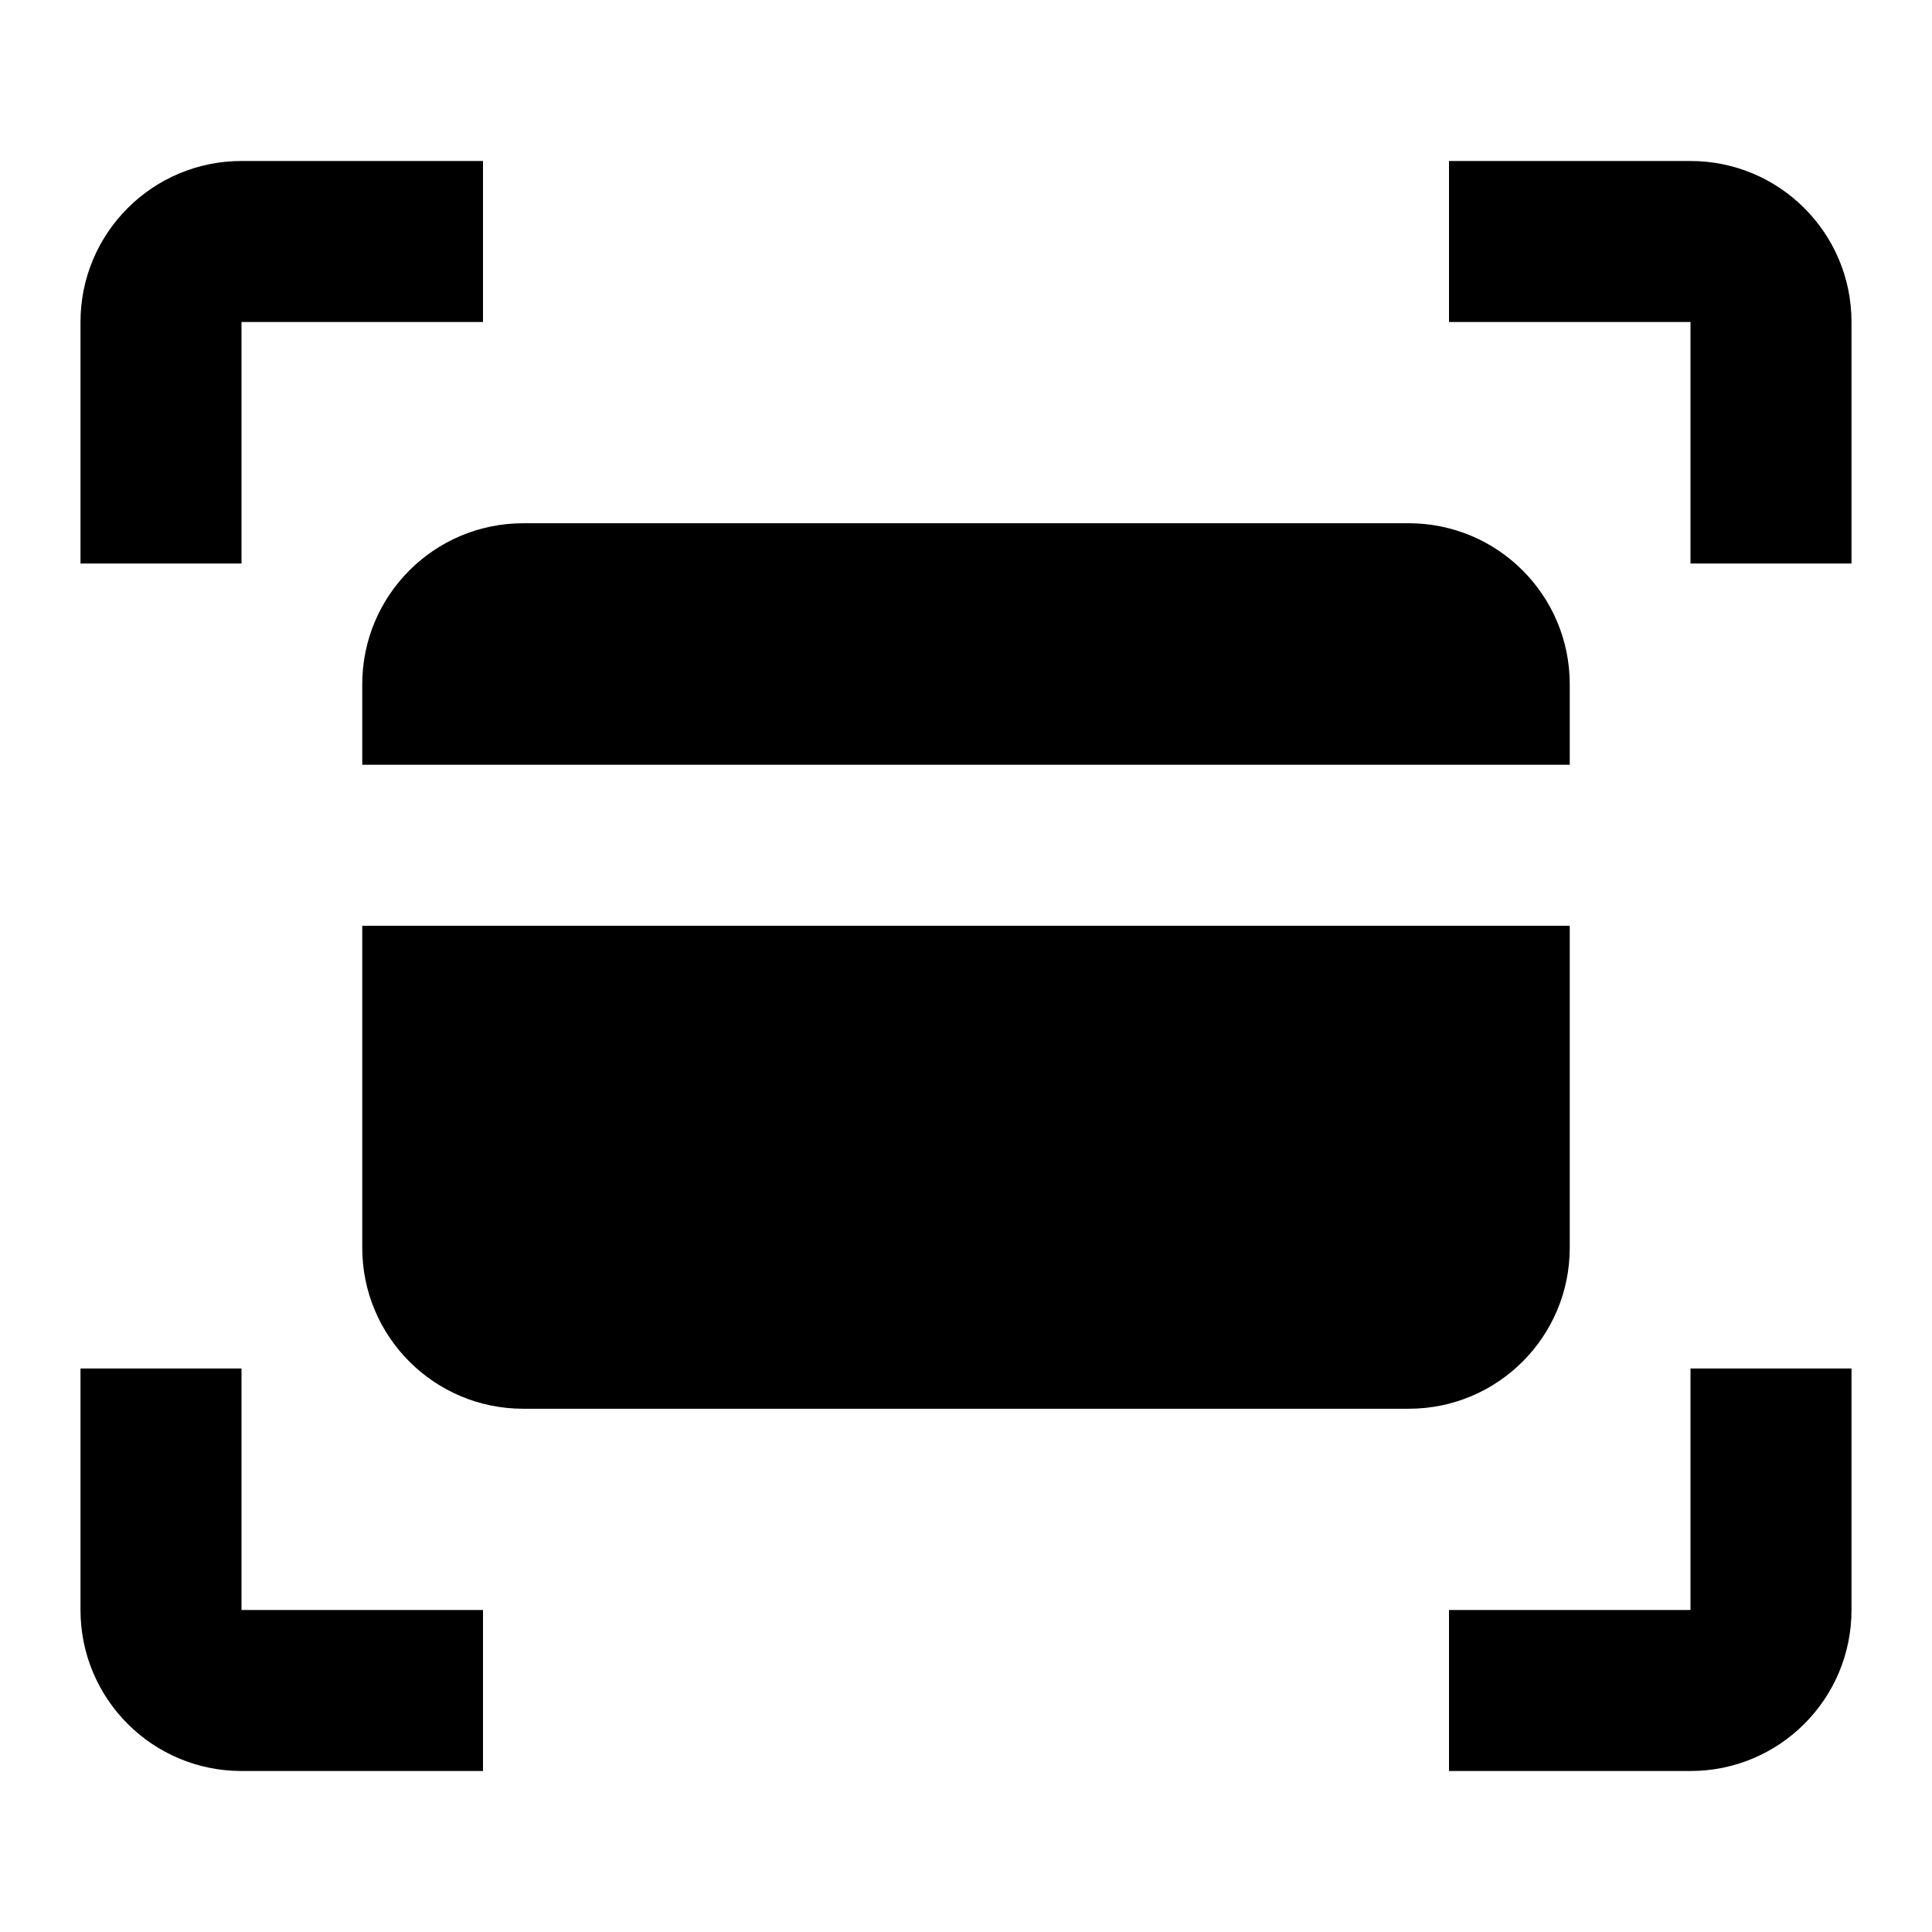 <svg xmlns="http://www.w3.org/2000/svg" width="24" height="24" viewBox="0 0 24 24" fill="none"><rect width="24" height="24" fill="none"/>
<path fill-rule="evenodd" clip-rule="evenodd" d="M1 4C1 2.895 1.895 2 3 2H6V4H3V7H1V4Z" fill="black"/>
<path fill-rule="evenodd" clip-rule="evenodd" d="M21 2C22.105 2 23 2.895 23 4V7H21V4L18 4V2L21 2Z" fill="black"/>
<path fill-rule="evenodd" clip-rule="evenodd" d="M1 20C1 21.105 1.895 22 3 22H6V20H3V17H1V20Z" fill="black"/>
<path fill-rule="evenodd" clip-rule="evenodd" d="M21 22C22.105 22 23 21.105 23 20V17H21V20H18V22H21Z" fill="black"/>
<path d="M6.5 6.5C5.395 6.5 4.5 7.395 4.5 8.5V9.5H19.5V8.5C19.5 7.395 18.605 6.5 17.5 6.5H6.5Z" fill="black"/>
<path d="M19.5 11.5H4.5V15.5C4.5 16.605 5.395 17.5 6.5 17.5H17.5C18.605 17.5 19.5 16.605 19.5 15.5V11.5Z" fill="black"/>
</svg>
